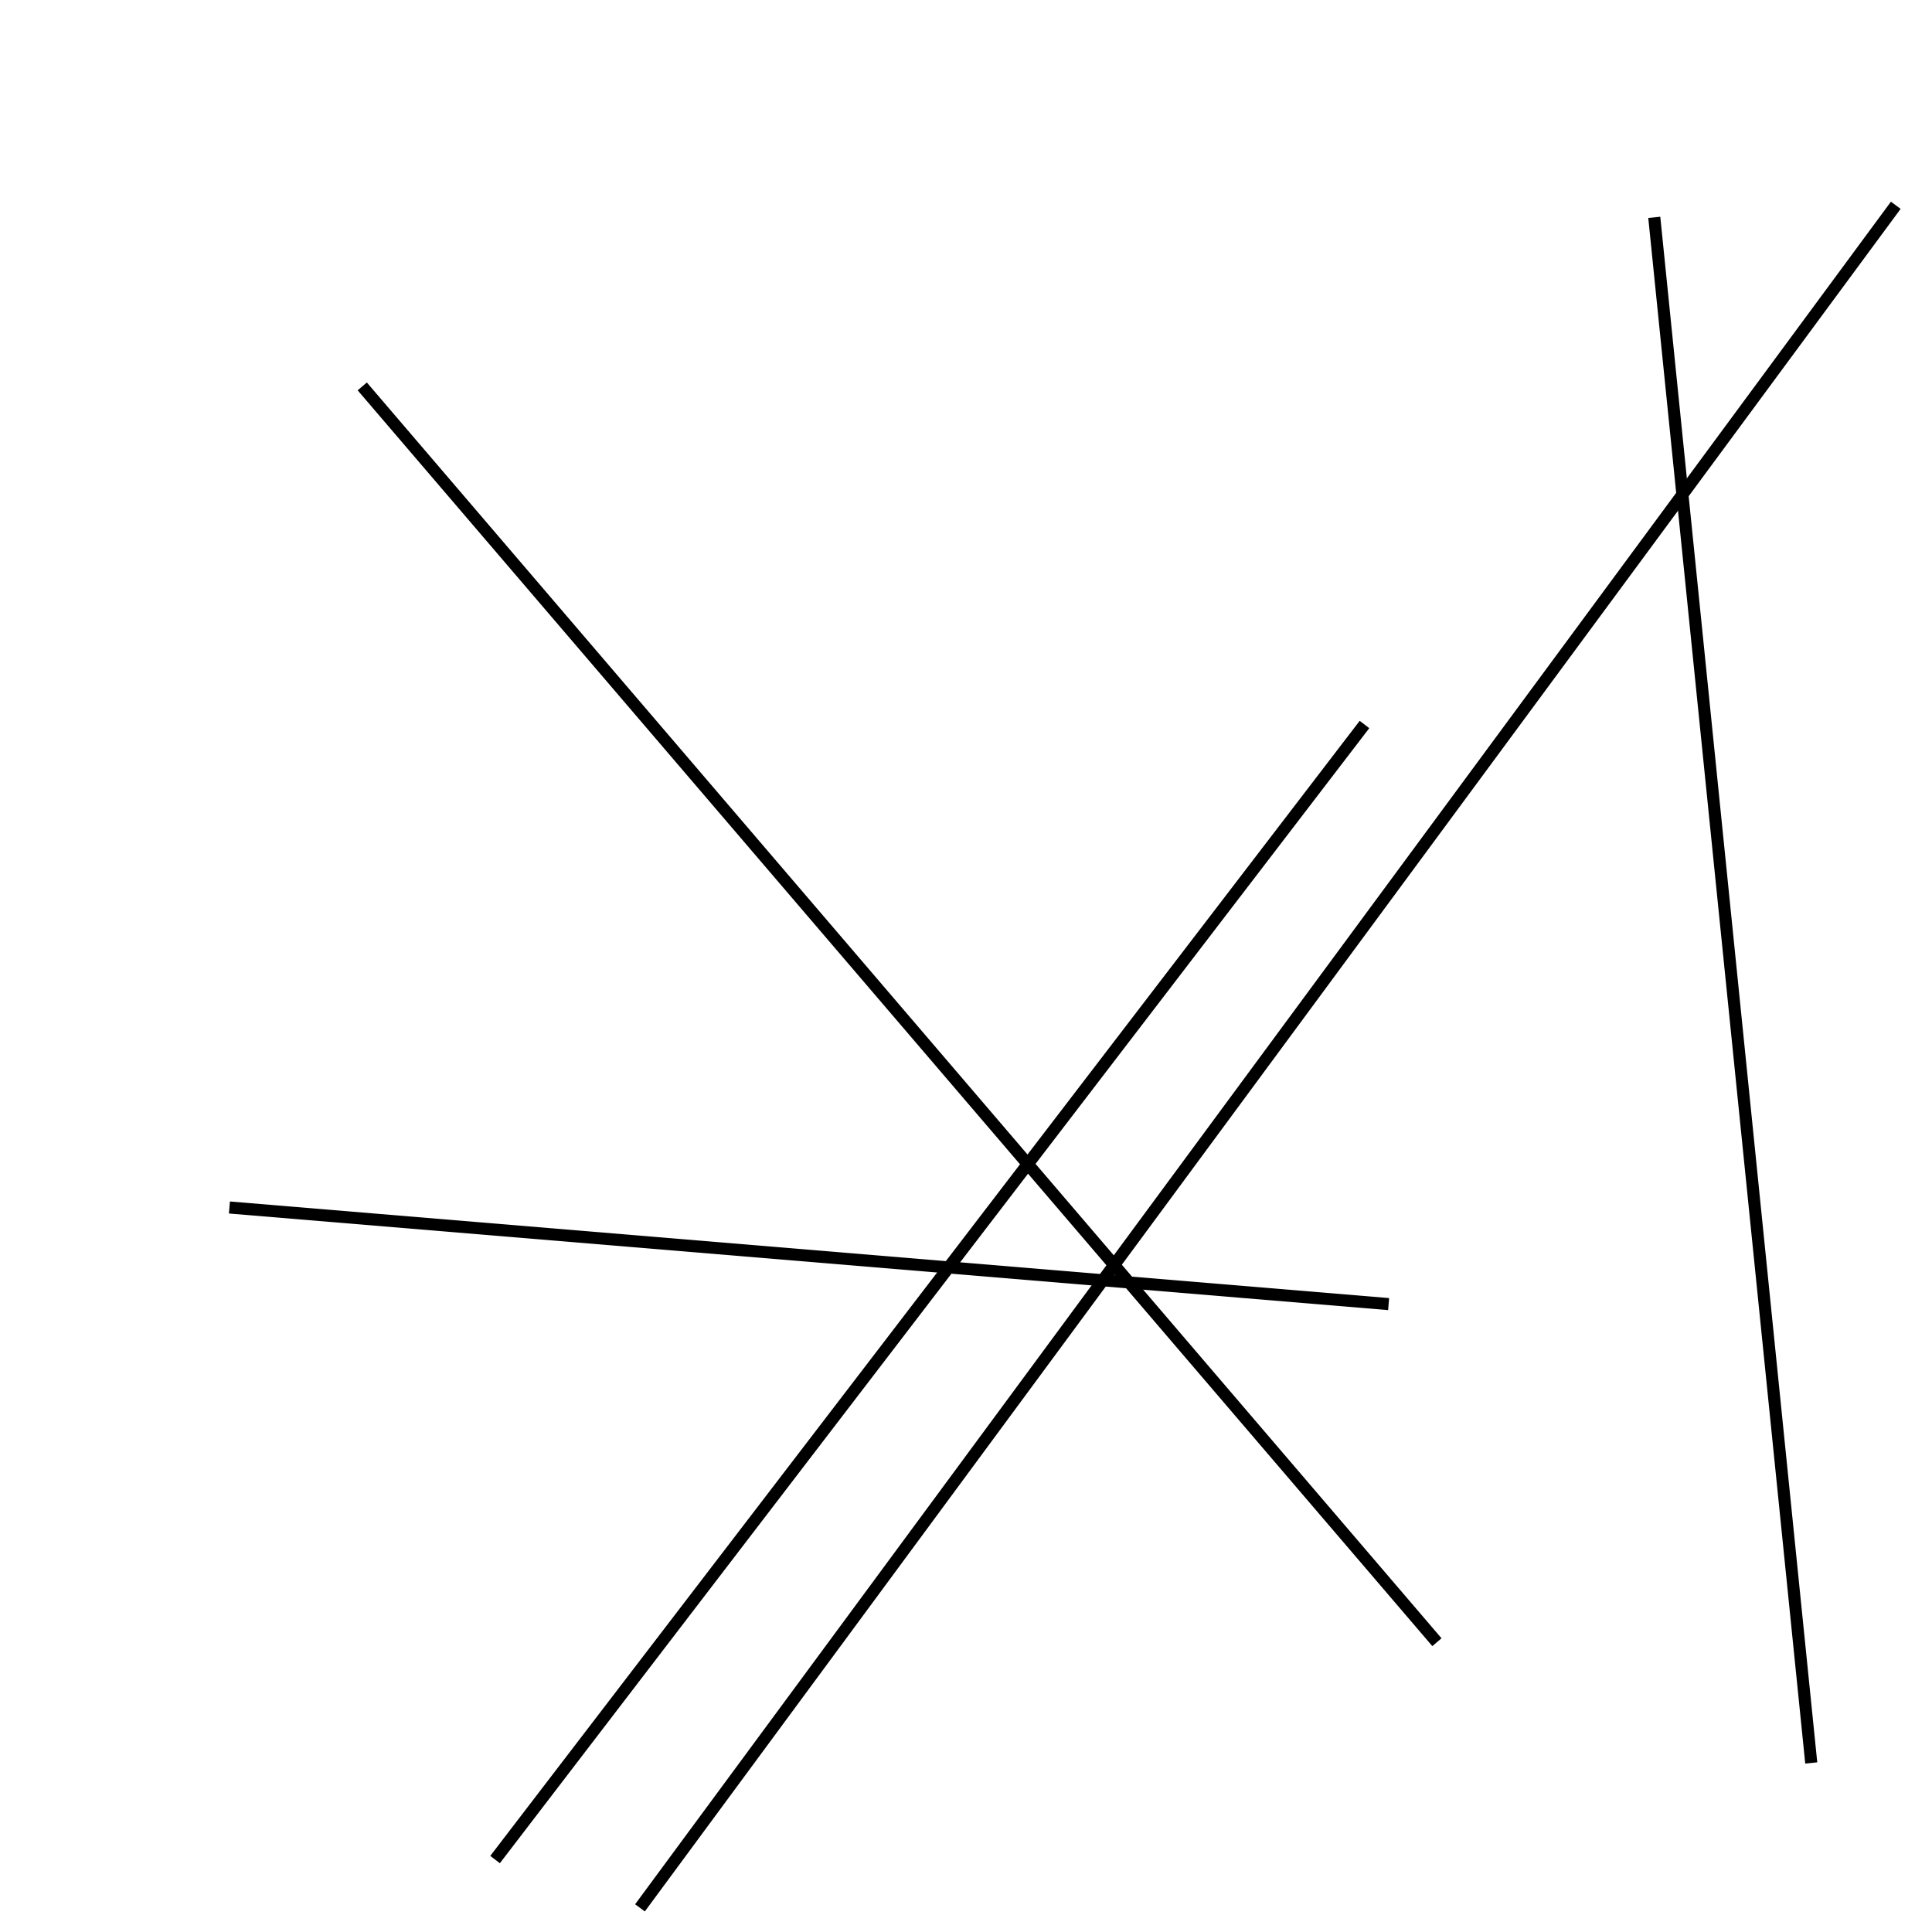 <?xml version="1.0" encoding="utf-8" ?>
<svg baseProfile="full" height="160" version="1.1" width="160" xmlns="http://www.w3.org/2000/svg" xmlns:ev="http://www.w3.org/2001/xml-events" xmlns:xlink="http://www.w3.org/1999/xlink"><defs /><rect fill="white" height="160" width="160" x="0" y="0" /><line stroke="black" stroke-width="1" x1="41" x2="113" y1="154" y2="60" /><line stroke="black" stroke-width="1" x1="30" x2="119" y1="32" y2="136" /><line stroke="black" stroke-width="1" x1="137" x2="150" y1="18" y2="146" /><line stroke="black" stroke-width="1" x1="157" x2="53" y1="17" y2="158" /><line stroke="black" stroke-width="1" x1="115" x2="19" y1="108" y2="100" /></svg>